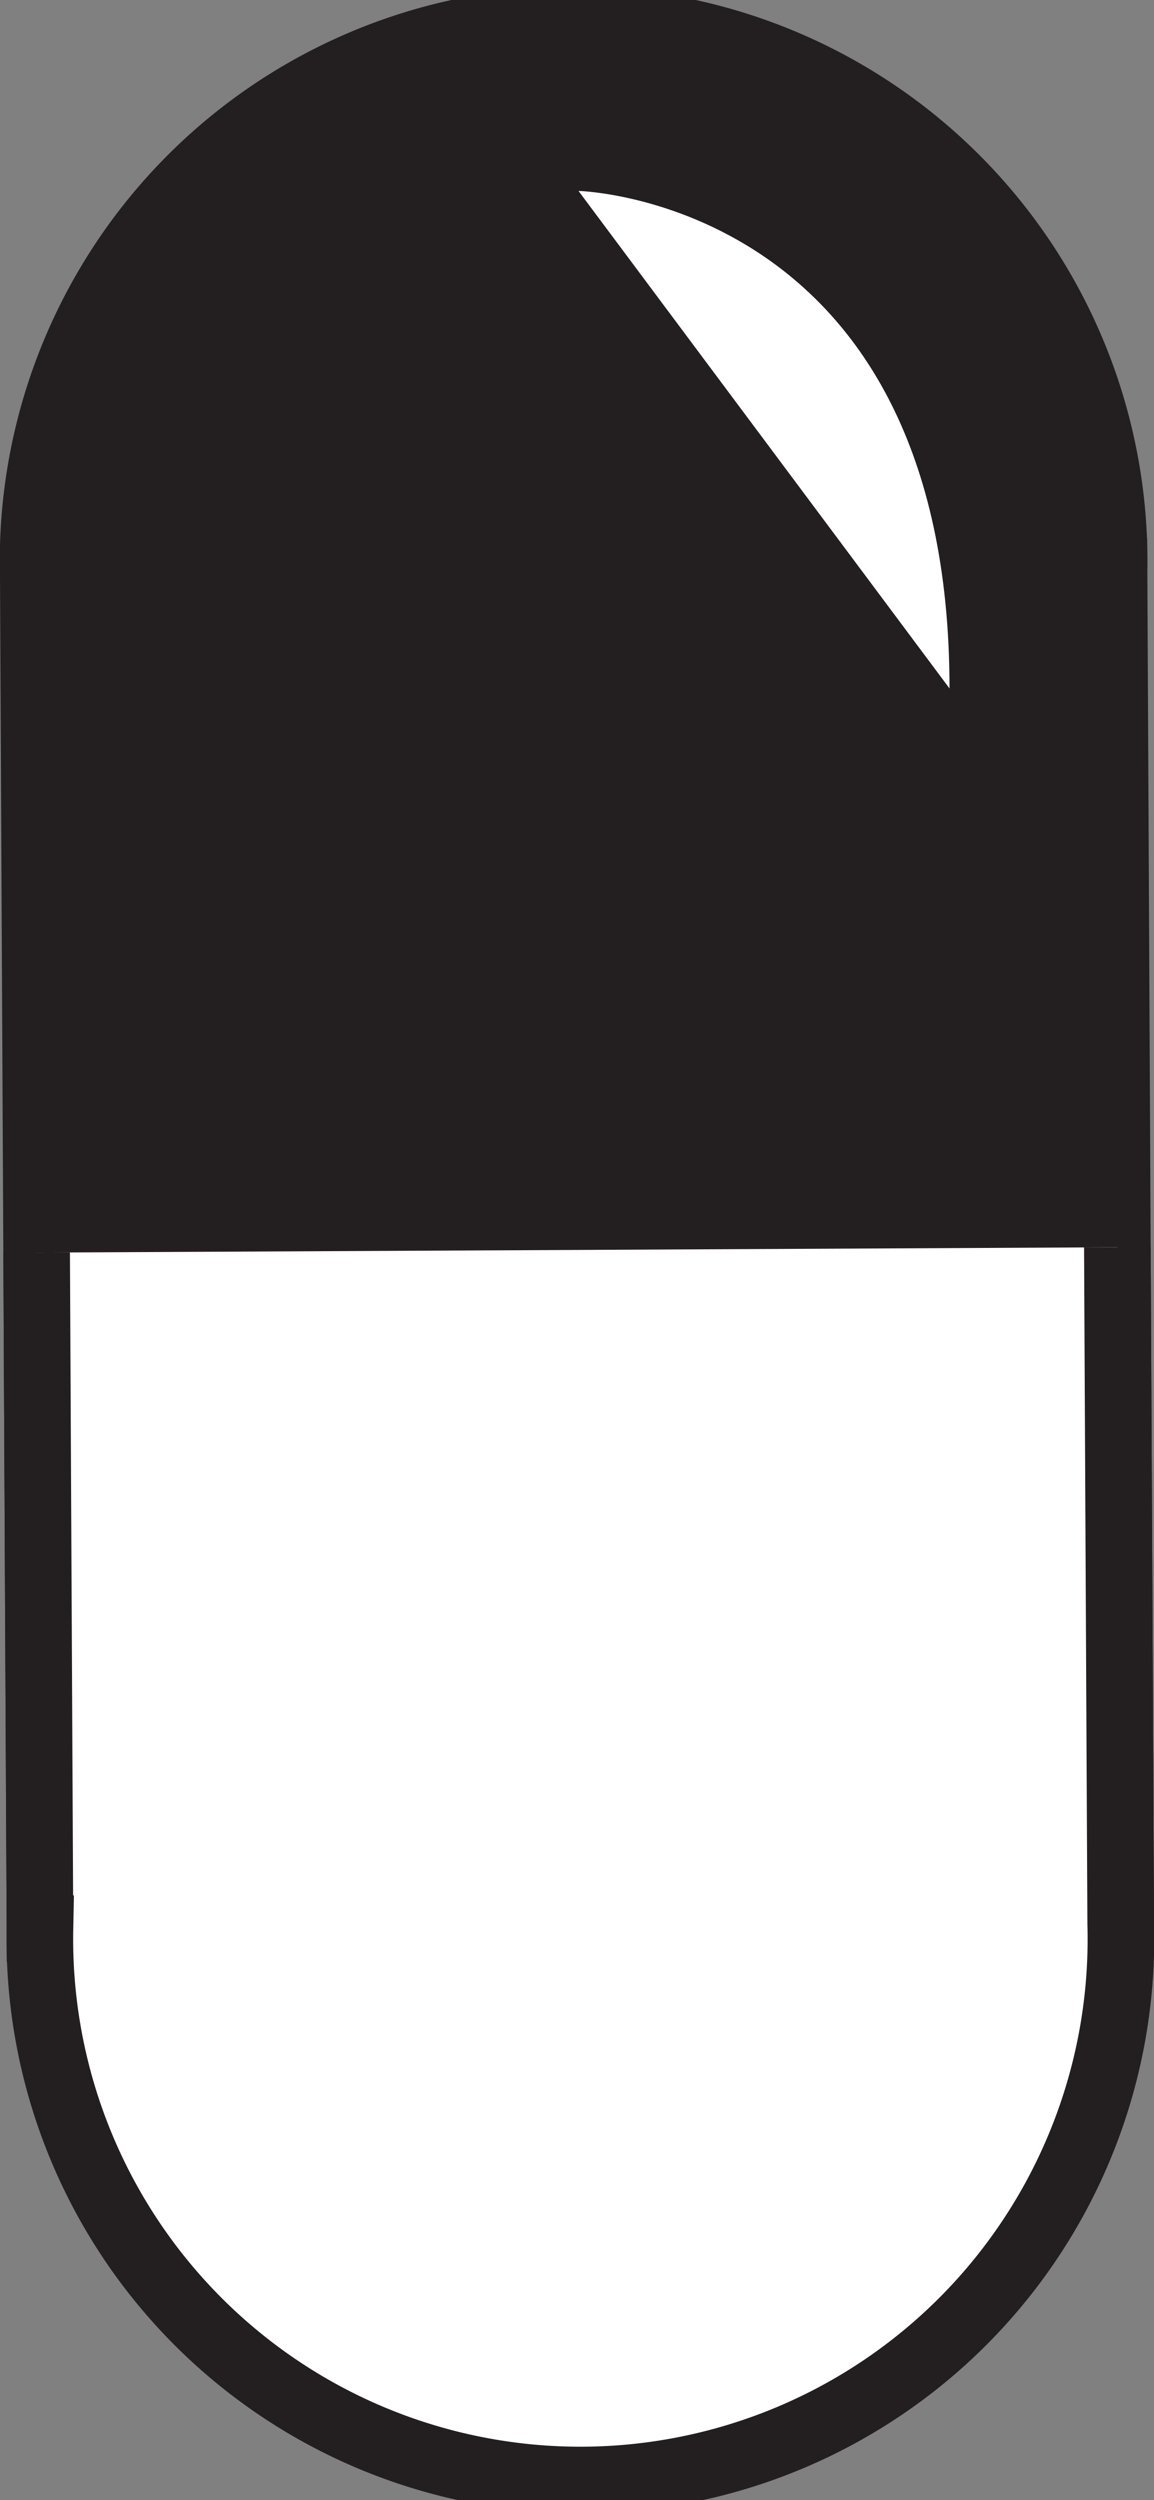 <svg xmlns="http://www.w3.org/2000/svg" viewBox="0 0 34.65 75.03"><rect x="0" y="0" width="34.65" height="75.03" fill="#808080" stroke="none"/><defs><style>.cls-1{fill:#231f20;}.cls-1,.cls-2{stroke:#231f20;stroke-miterlimit:10;stroke-width:2px;}.cls-2,.cls-3{fill:#fff;}</style></defs><g id="Layer_2" data-name="Layer 2"><g id="Layer_1-2" data-name="Layer 1"><path class="cls-1" d="M17.5,74A16.24,16.24,0,0,0,33.65,57.72l-.2-40.57A16.23,16.23,0,1,0,1,17.31l.2,40.57A16.23,16.23,0,0,0,17.5,74Z"/><path class="cls-2" d="M1.1,37.59l.1,20.29a16.23,16.23,0,1,0,32.45-.16l-.1-20.29"/><path class="cls-3" d="M17.37,5.73S28.51,6,28.51,20.66"/></g></g></svg>